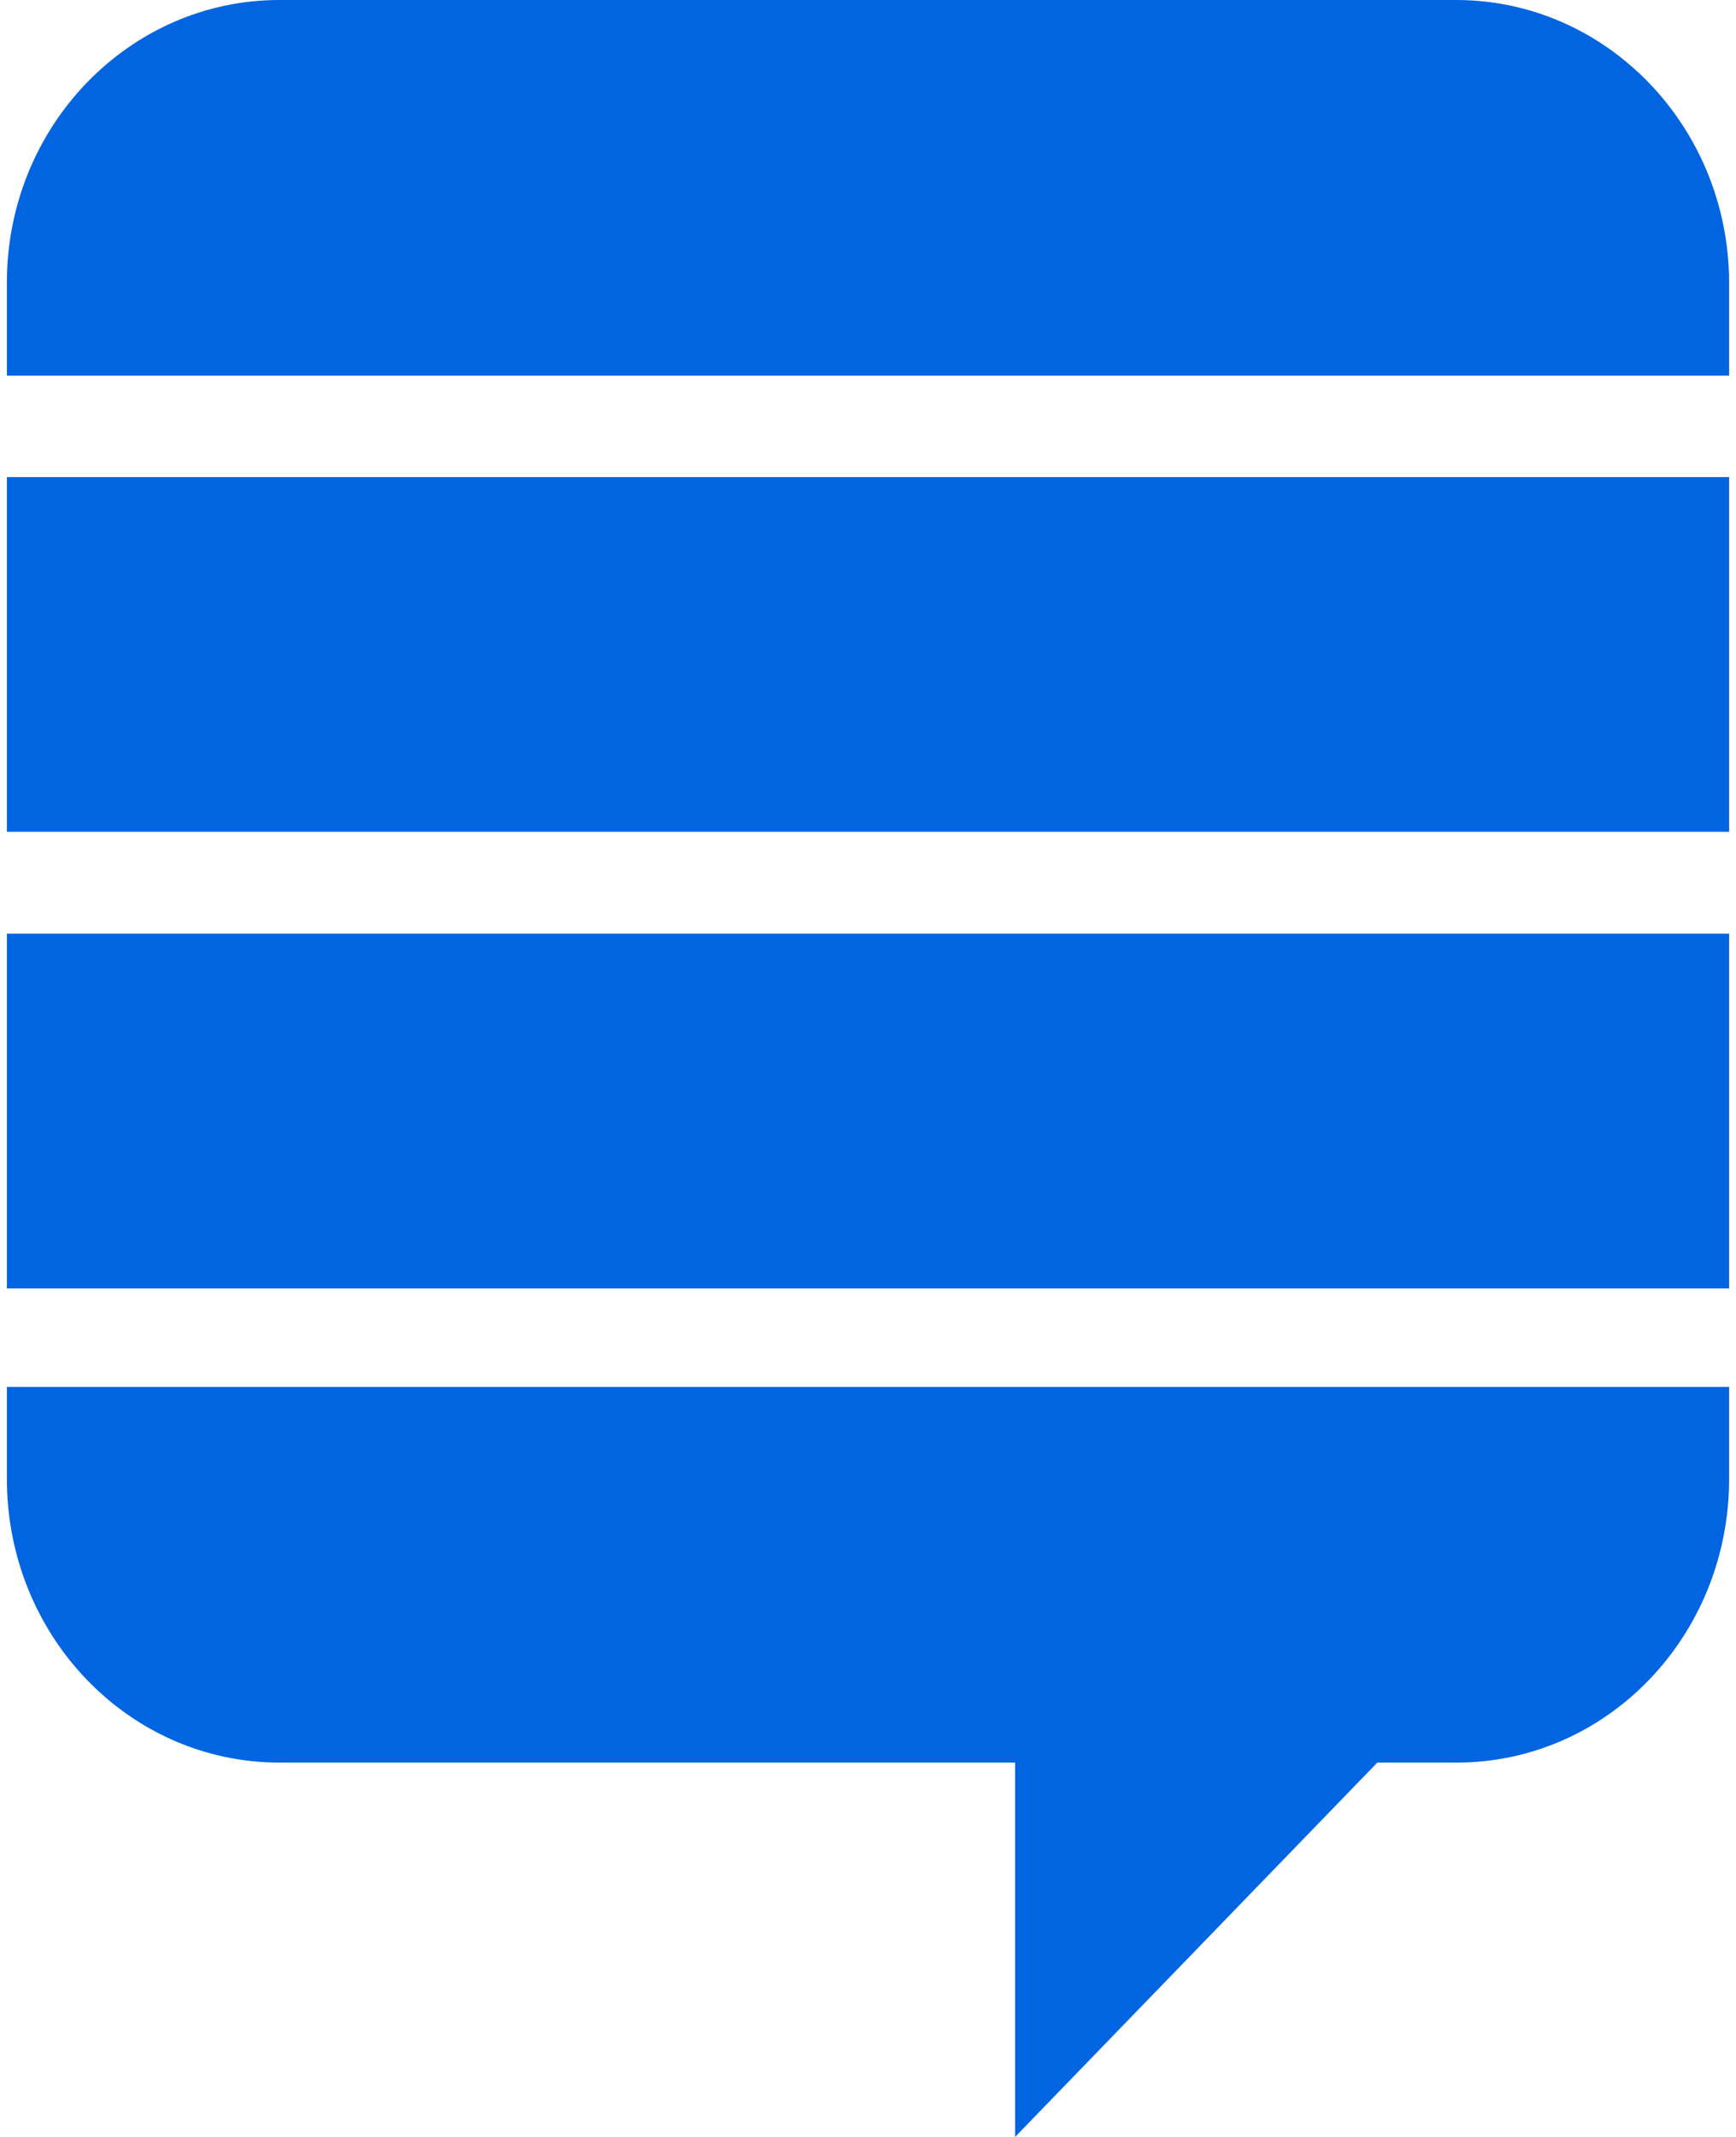 <svg width="26" height="32" viewBox="0 0 26 32" fill="none" xmlns="http://www.w3.org/2000/svg">
 <path  d= "M0.103 20.769H25.897V22.144C25.897 24.5 24.066 26.394 21.816 26.394H20.628L15.203 32V26.394H4.184C1.934 26.394 0.103 24.5 0.103 22.144V20.769V20.769ZM0.103 19.294H25.897V13.981H0.103V19.294ZM0.103 12.456H25.897V7.144H0.103V12.456ZM21.809 0H4.184C1.934 0 0.103 1.894 0.103 4.231V5.625H25.897V4.231C25.891 1.894 24.059 0 21.809 0Z" fill="#0165E1" /></svg>
